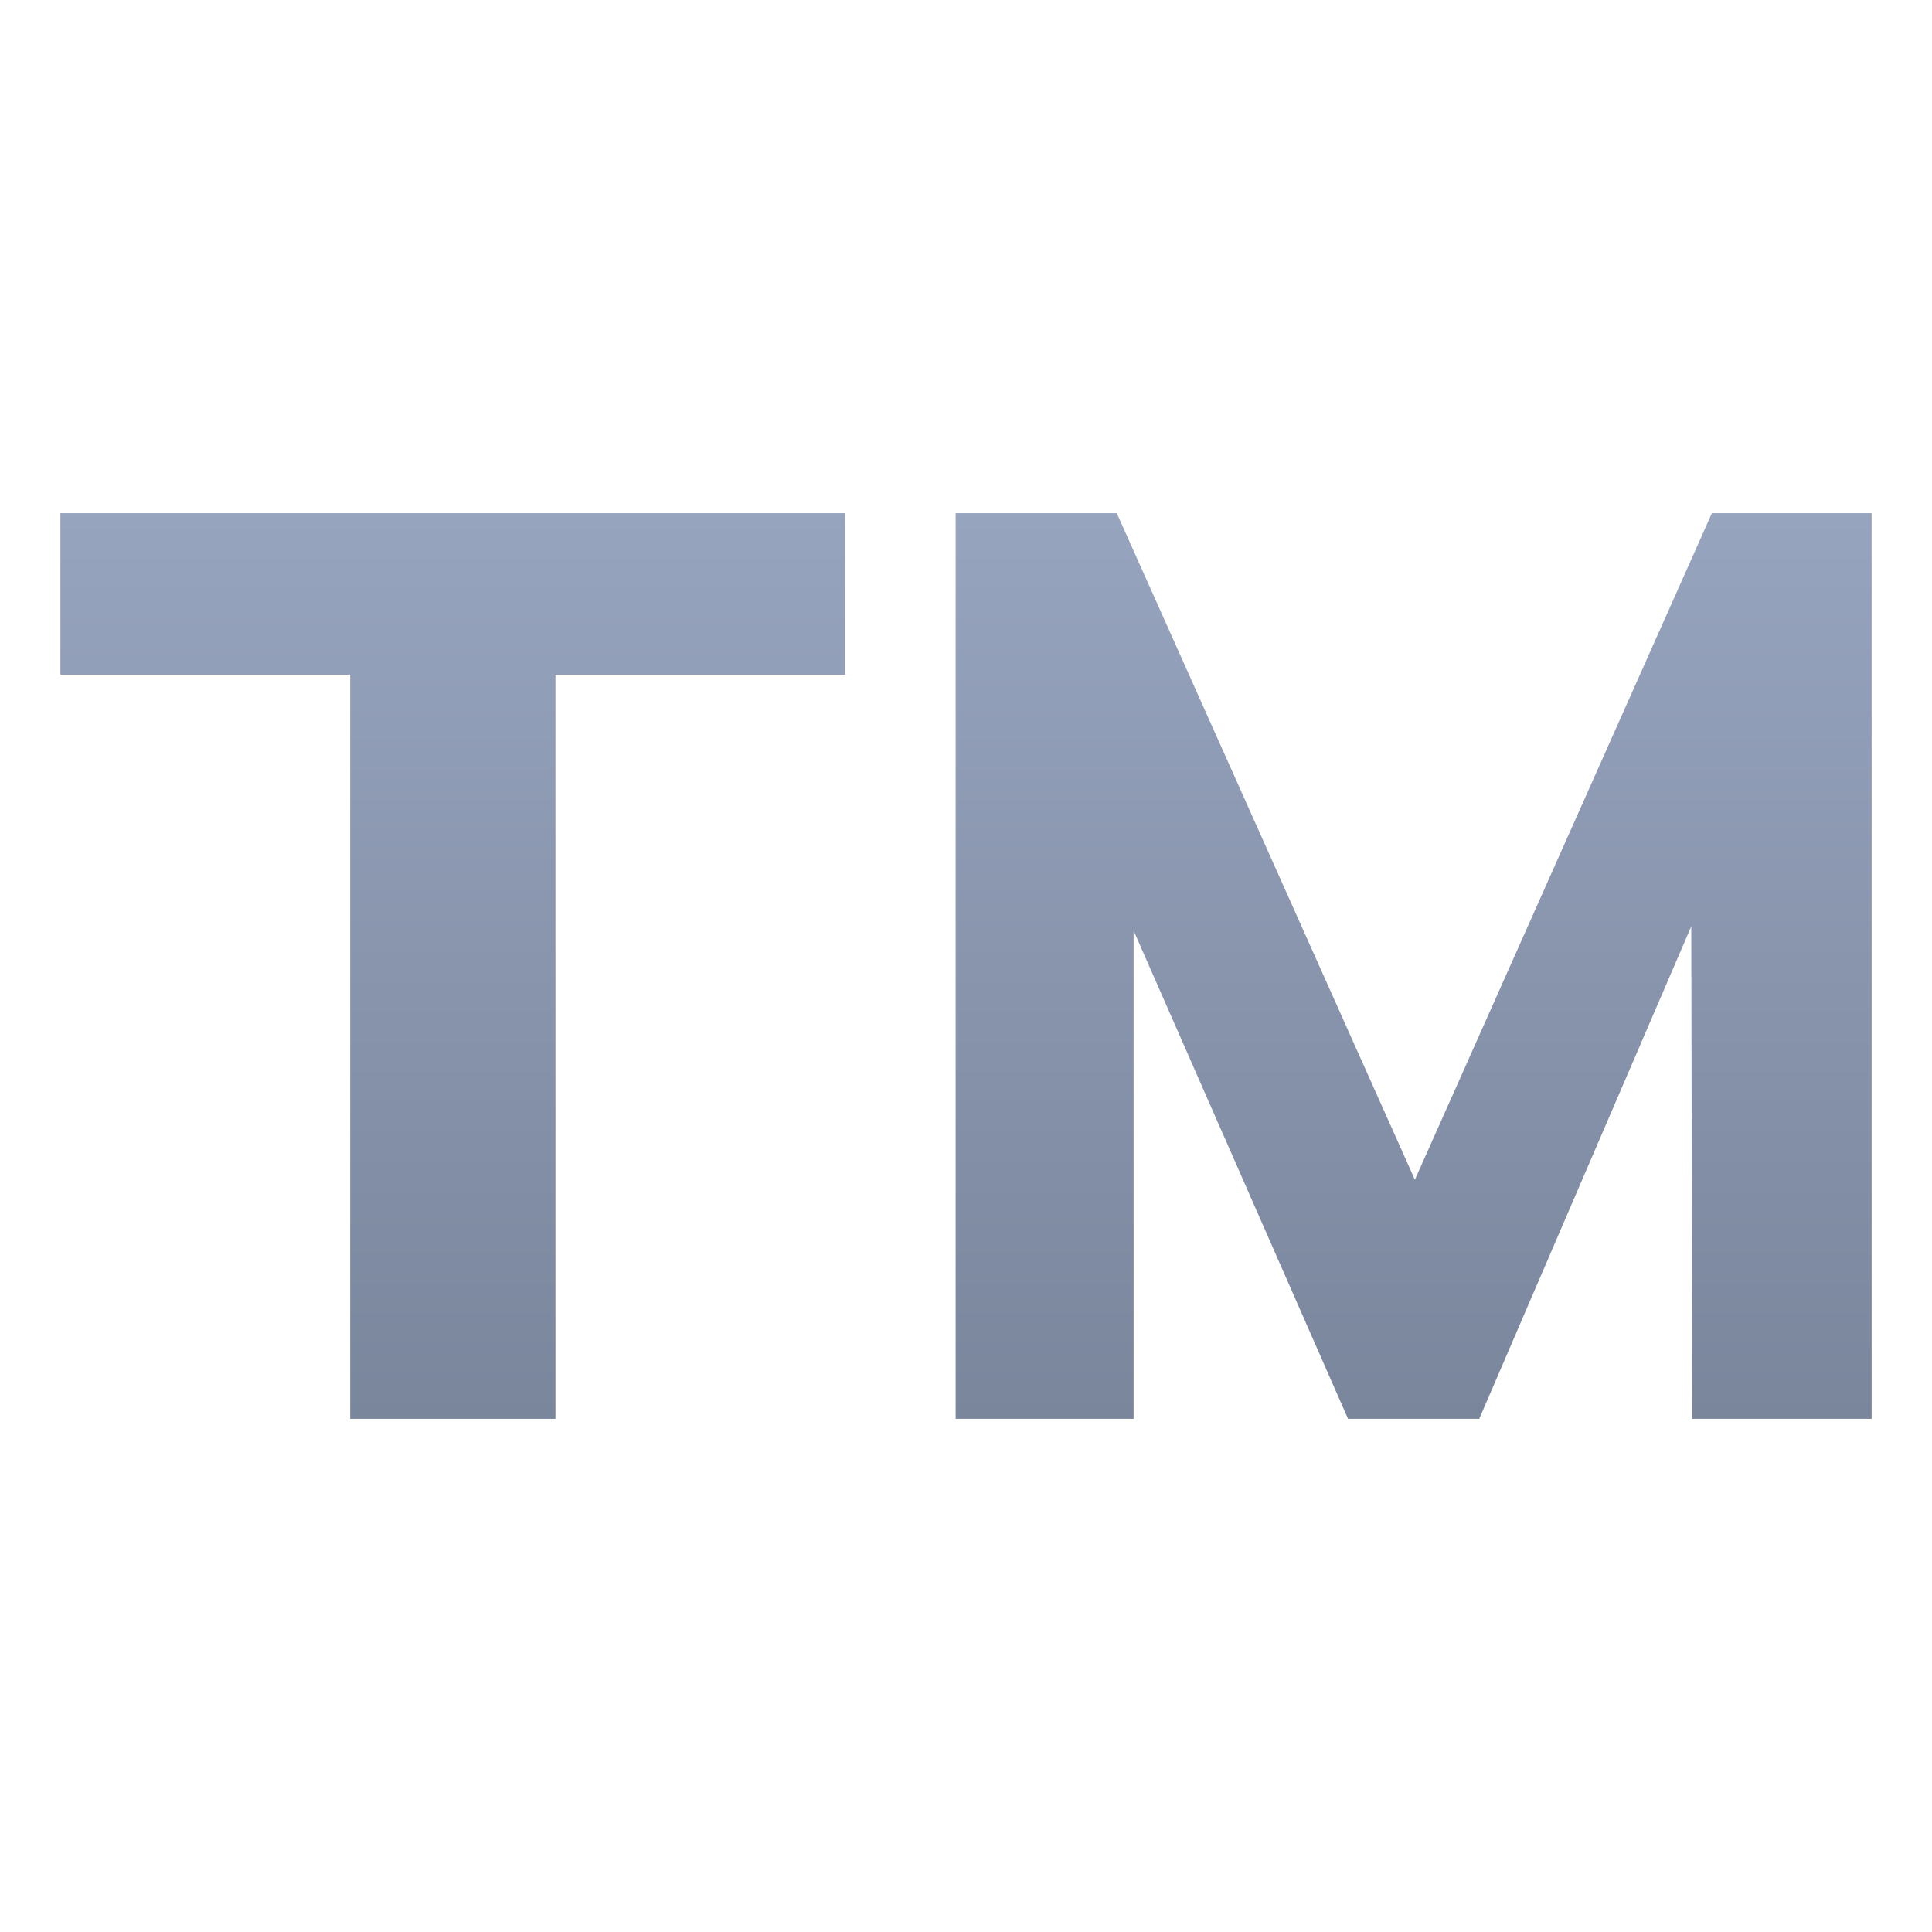 <svg xmlns="http://www.w3.org/2000/svg" xml:space="preserve" style="enable-background:new 0 0 64 64" viewBox="0 0 64 64"><linearGradient id="a" x1="14.998" x2="14.998" y1="47" y2="17" gradientUnits="userSpaceOnUse"><stop offset="0" style="stop-color:#7a869c"/><stop offset="1" style="stop-color:#97a4be"/></linearGradient><path d="M2 22.35h9.6V47h6.8V22.35h9.597V17H2z" style="fill:url(#a)"/><linearGradient id="b" x1="46.828" x2="46.828" y1="47" y2="17" gradientUnits="userSpaceOnUse"><stop offset="0" style="stop-color:#7a869c"/><stop offset="1" style="stop-color:#97a4be"/></linearGradient><path d="M46.87 39.08 36.995 17h-5.338v30h5.895V30.828L44.655 47h4.347l7.023-16.312L56.06 47H62V17h-5.292z" style="fill:url(#b)"/></svg>